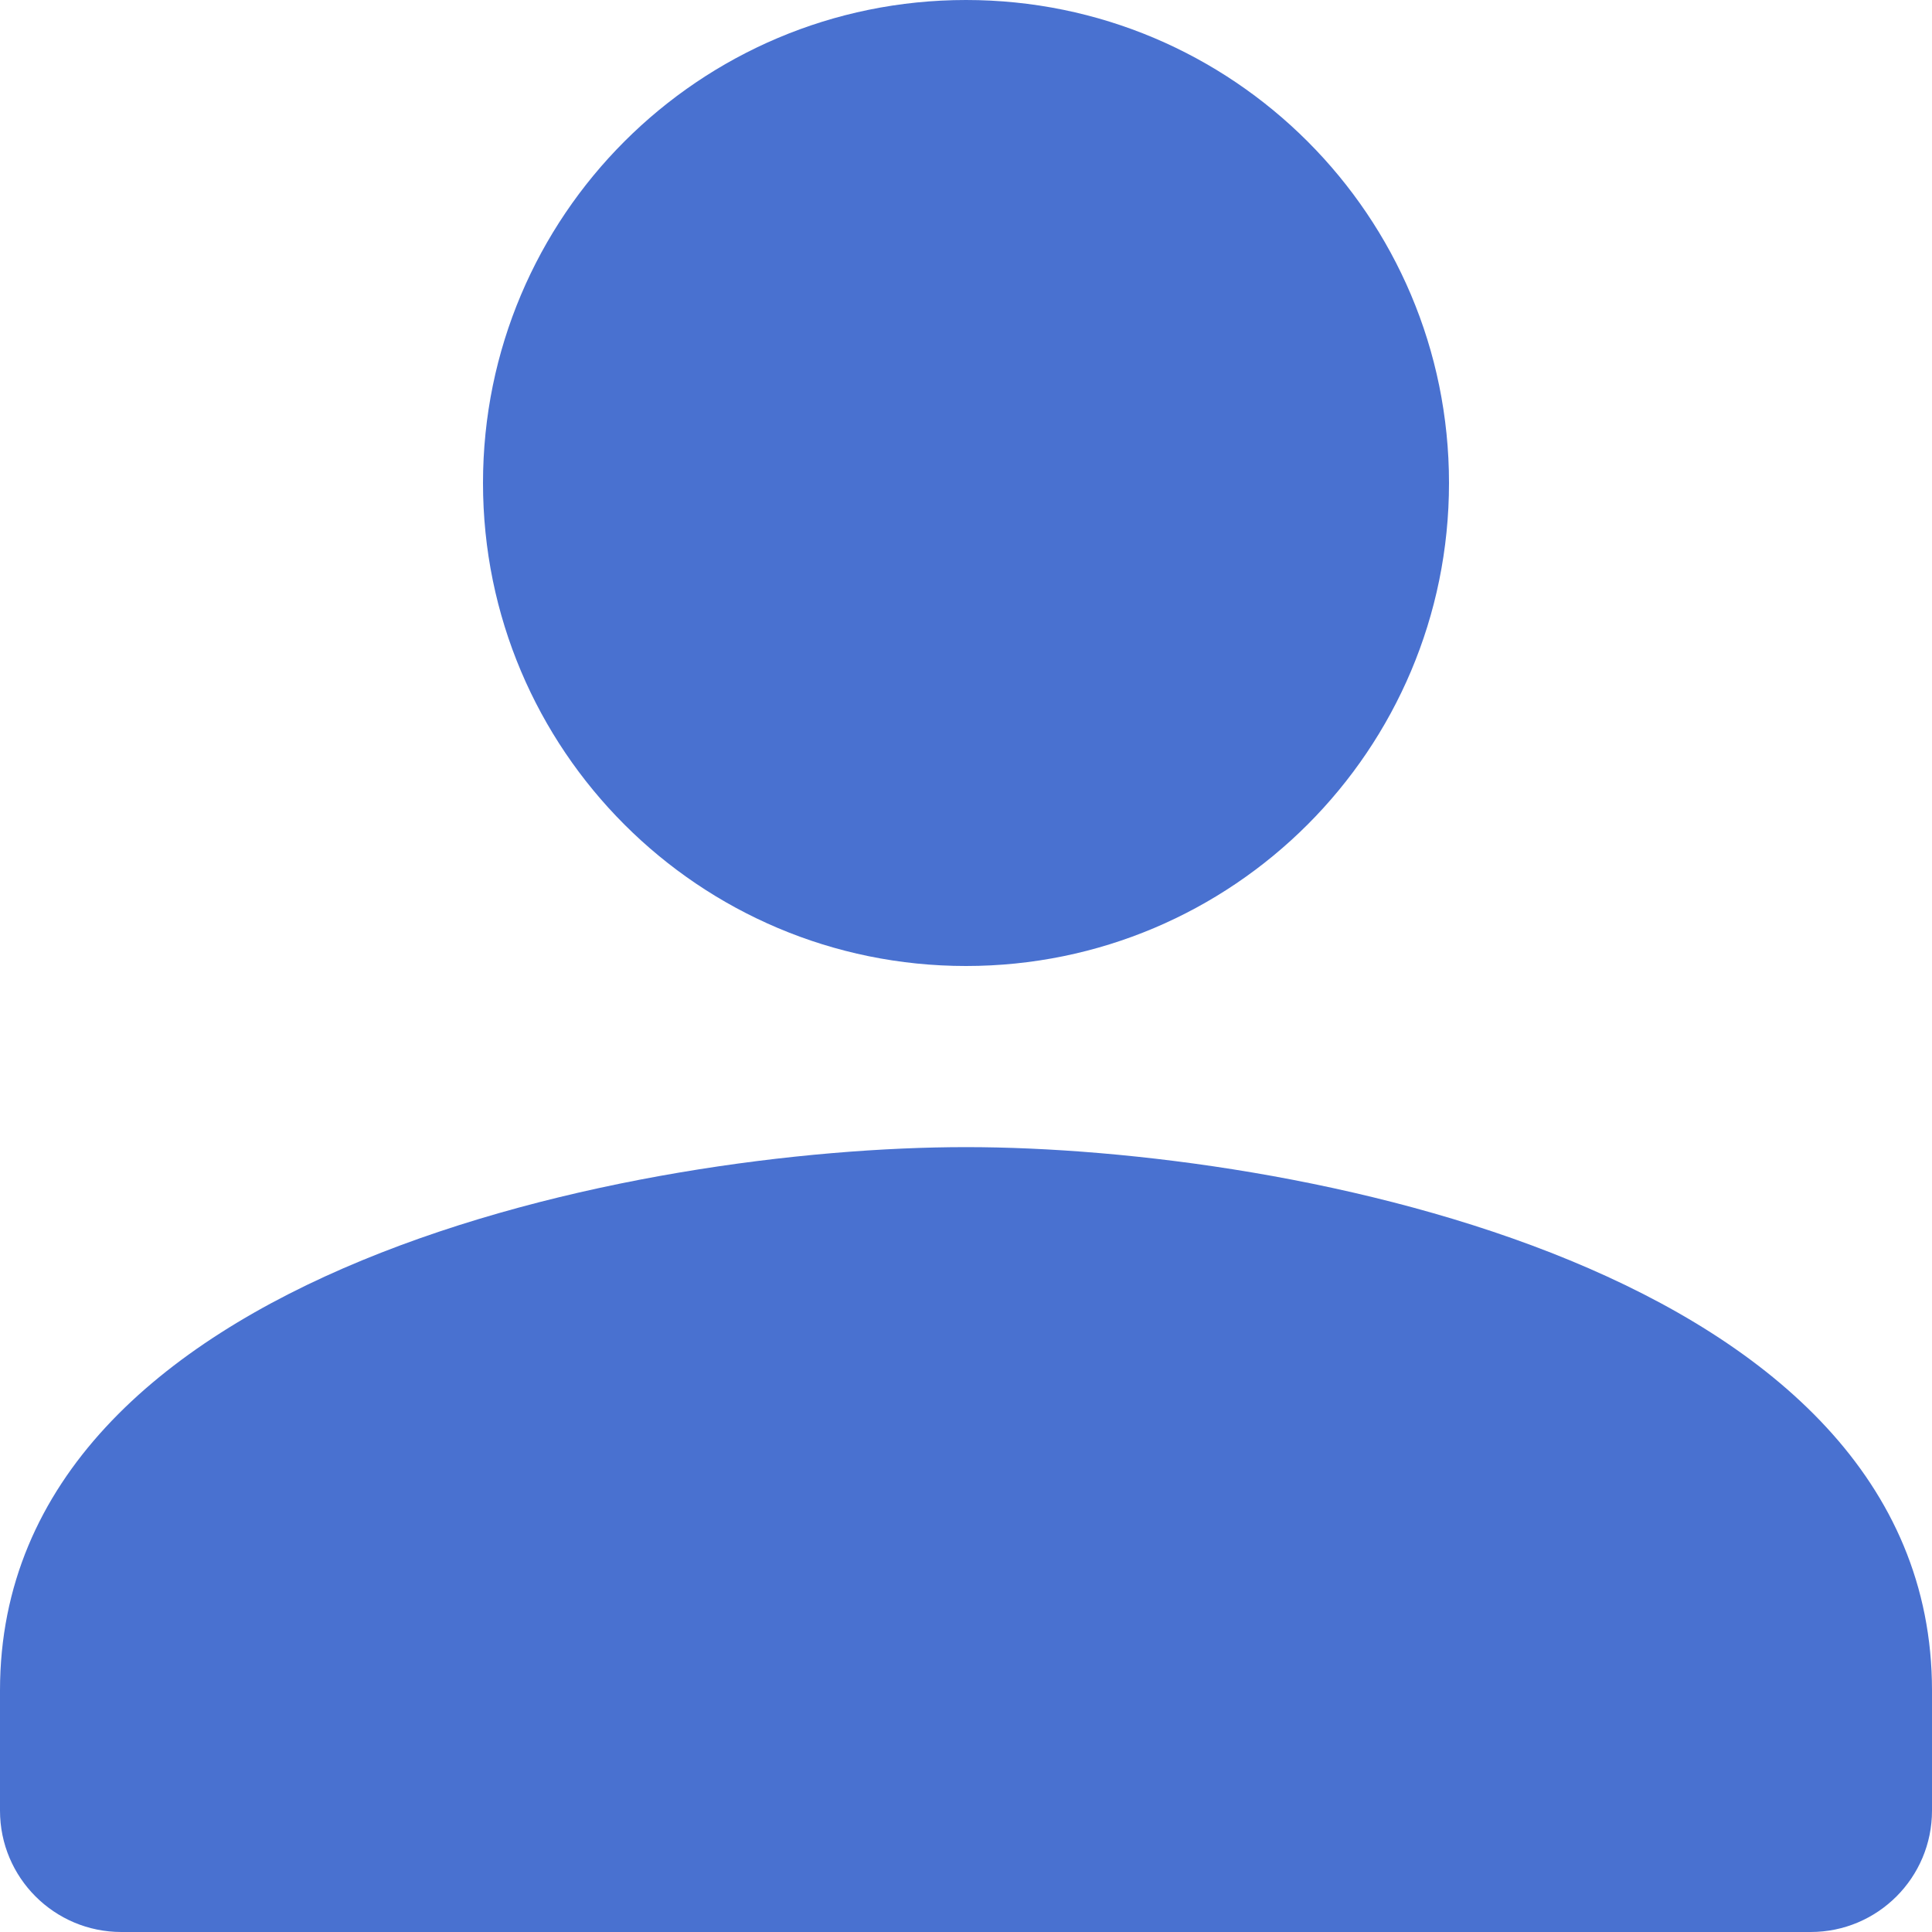 <svg width="16" height="16" viewBox="0 0 16 16" fill="none" xmlns="http://www.w3.org/2000/svg">
<path d="M12 4C12 1.79 10.21 0 8 0C5.79 0 4 1.79 4 4C4 6.21 5.79 8 8 8C10.21 8 12 6.21 12 4ZM0 14V14.995C0 15.55 0.45 16 1.005 16H14.995C15.55 16 16 15.55 16 14.995V14C16 10.5 10.67 9.5 8 9.5C5.33 9.5 0 10.5 0 14Z" fill="#4971D0"/>
</svg>
